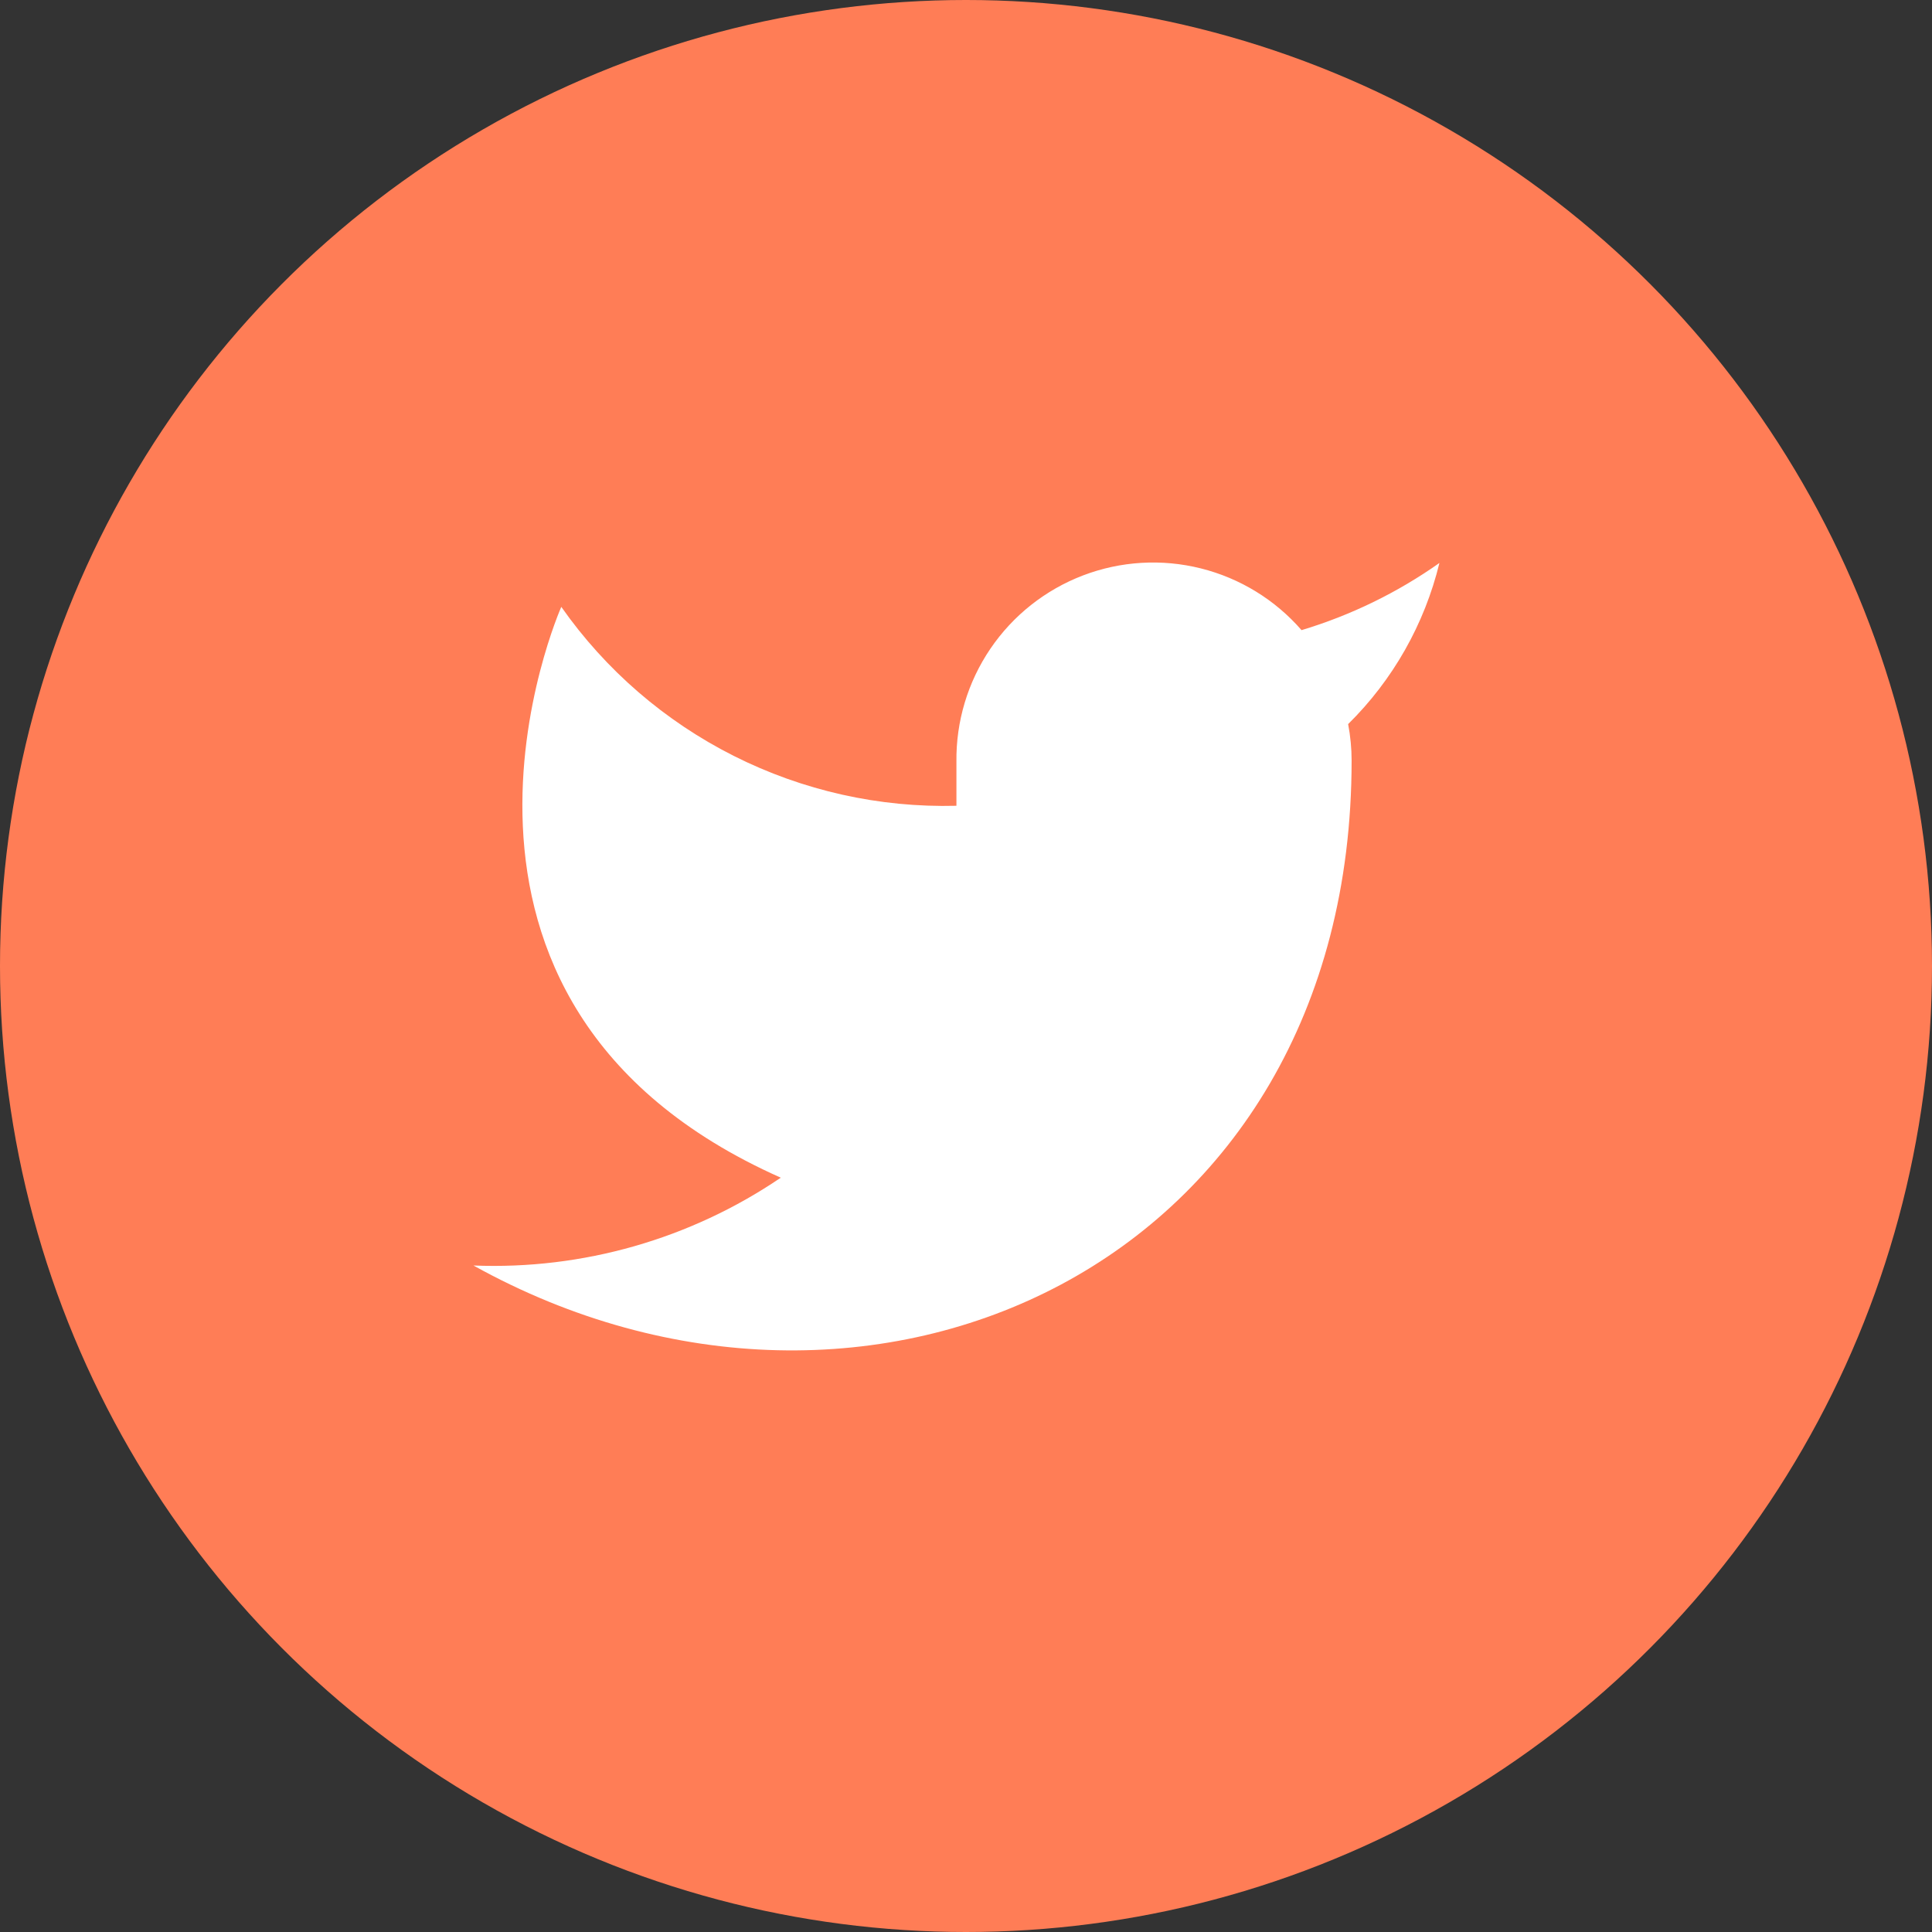 <svg width="44" height="44" viewBox="0 0 44 44" fill="none" xmlns="http://www.w3.org/2000/svg">
<rect x="0" y="0" width="44" height="44" fill="#333333" stroke="none"/>
<circle cx="22" cy="22" r="22" fill="#FF7D56"/>
<path d="M32.782 12.821C31.825 13.497 30.765 14.013 29.642 14.351C29.04 13.659 28.24 13.168 27.349 12.945C26.459 12.722 25.522 12.778 24.665 13.105C23.807 13.433 23.071 14.015 22.555 14.775C22.04 15.534 21.77 16.433 21.782 17.351V18.351C20.025 18.397 18.284 18.007 16.713 17.216C15.143 16.426 13.793 15.26 12.783 13.821C12.783 13.821 8.782 22.821 17.782 26.821C15.723 28.219 13.27 28.92 10.783 28.821C19.782 33.821 30.782 28.821 30.782 17.321C30.782 17.043 30.755 16.765 30.703 16.491C31.723 15.485 32.443 14.214 32.782 12.821Z" fill="white"/>
</svg>

